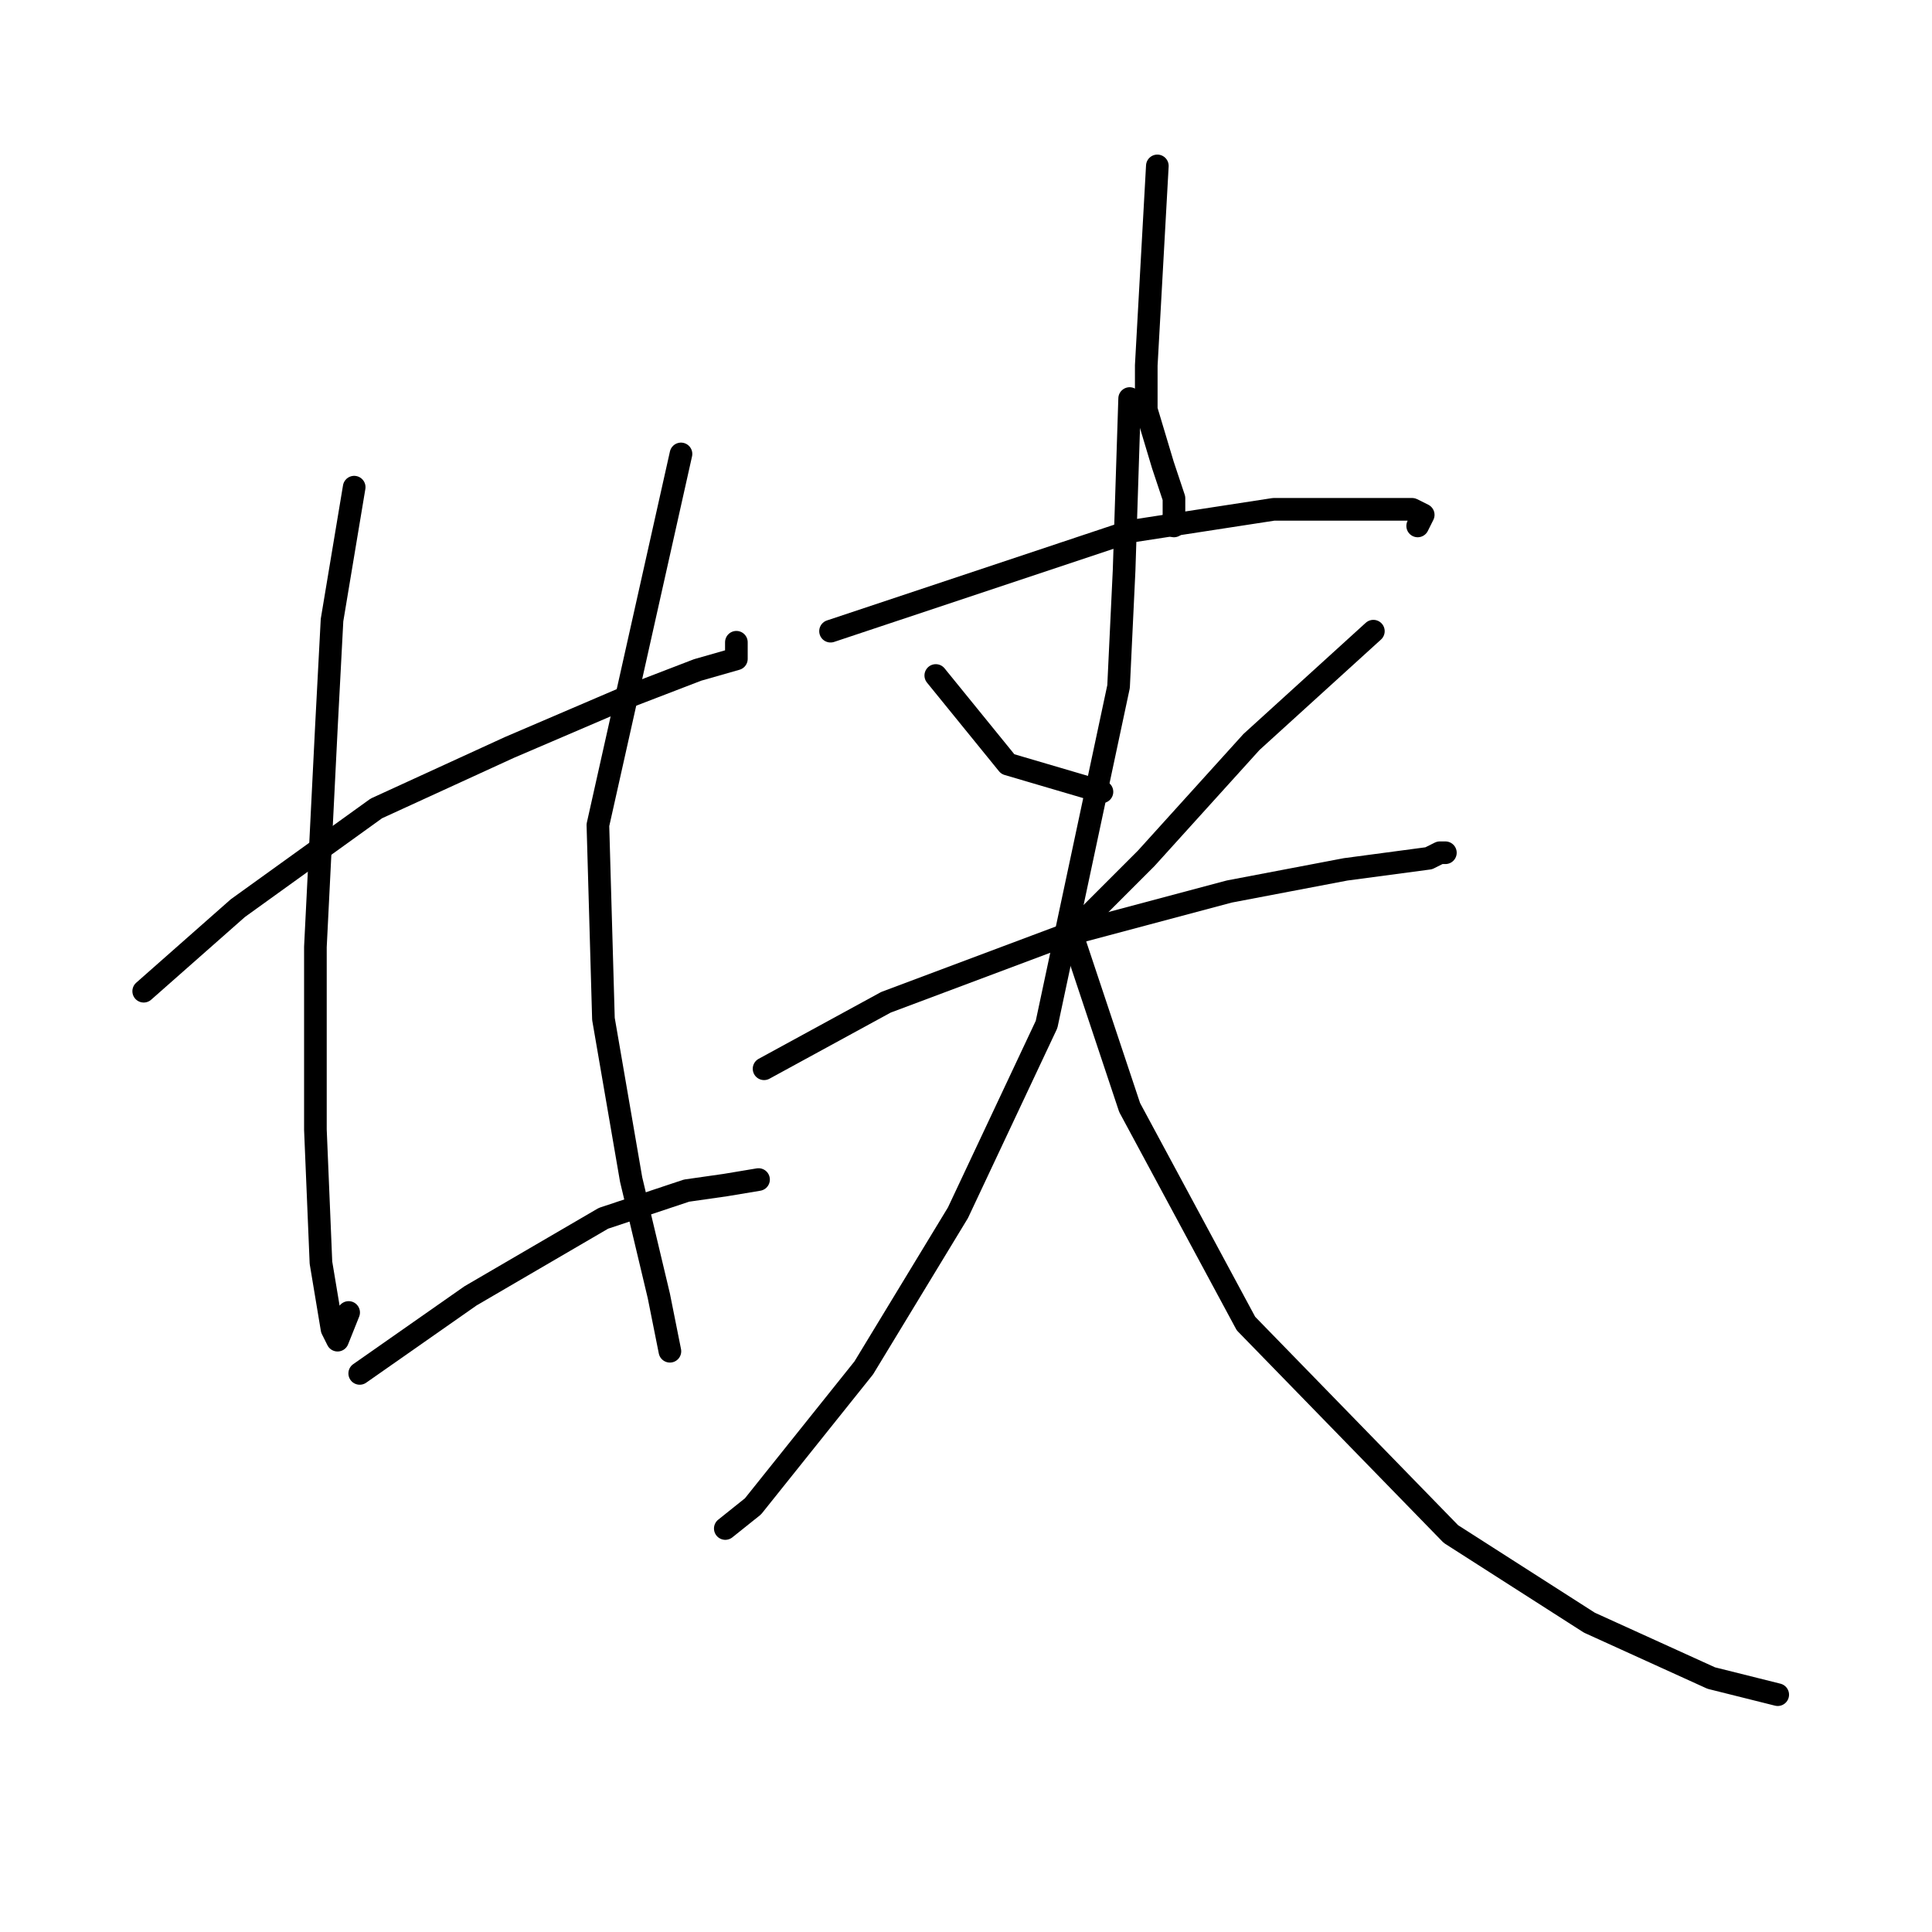 <?xml version="1.0" standalone="no"?>
    <svg width="256" height="256" xmlns="http://www.w3.org/2000/svg" version="1.1">
    <polyline stroke="black" stroke-width="3" stroke-linecap="round" fill="transparent" stroke-linejoin="round" points="19.041 131.341 31.518 120.332 49.867 107.121 67.482 99.047 82.895 92.442 92.436 88.772 97.574 87.304 97.574 85.102 97.574 85.102 " />
        <polyline stroke="black" stroke-width="3" stroke-linecap="round" fill="transparent" stroke-linejoin="round" points="46.931 64.552 43.995 82.167 43.261 96.112 41.793 125.47 41.793 149.69 42.527 167.305 43.995 176.112 44.729 177.58 46.197 173.91 46.197 173.91 " />
        <polyline stroke="black" stroke-width="3" stroke-linecap="round" fill="transparent" stroke-linejoin="round" points="90.234 60.148 79.225 109.323 79.959 135.011 83.629 156.296 87.298 171.709 88.766 179.048 88.766 179.048 " />
        <polyline stroke="black" stroke-width="3" stroke-linecap="round" fill="transparent" stroke-linejoin="round" points="47.665 181.984 62.344 171.709 79.959 161.433 90.968 157.764 96.106 157.03 100.51 156.296 100.51 156.296 " />
        <polyline stroke="black" stroke-width="3" stroke-linecap="round" fill="transparent" stroke-linejoin="round" points="153.354 21.983 151.886 48.405 151.886 54.276 154.088 61.616 155.556 66.02 155.556 69.689 155.556 69.689 " />
        <polyline stroke="black" stroke-width="3" stroke-linecap="round" fill="transparent" stroke-linejoin="round" points="110.051 83.634 149.684 70.423 168.767 67.488 181.244 67.488 187.116 67.488 188.584 68.221 187.85 69.689 187.85 69.689 " />
        <polyline stroke="black" stroke-width="3" stroke-linecap="round" fill="transparent" stroke-linejoin="round" points="123.996 89.506 133.537 101.249 146.015 104.919 146.015 104.919 " />
        <polyline stroke="black" stroke-width="3" stroke-linecap="round" fill="transparent" stroke-linejoin="round" points="181.978 83.634 165.831 98.313 151.886 113.726 142.345 123.268 142.345 123.268 " />
        <polyline stroke="black" stroke-width="3" stroke-linecap="round" fill="transparent" stroke-linejoin="round" points="101.243 141.617 117.39 132.809 140.877 124.002 162.895 118.13 178.308 115.194 189.318 113.726 190.786 112.993 191.52 112.993 191.52 112.993 " />
        <polyline stroke="black" stroke-width="3" stroke-linecap="round" fill="transparent" stroke-linejoin="round" points="149.684 52.809 148.95 75.561 148.216 90.974 138.675 135.745 126.932 160.699 114.455 181.25 99.776 199.599 96.106 202.535 96.106 202.535 " />
        <polyline stroke="black" stroke-width="3" stroke-linecap="round" fill="transparent" stroke-linejoin="round" points="141.611 122.534 149.684 146.754 165.097 175.378 192.253 203.269 210.602 215.012 226.749 222.351 235.557 224.553 235.557 224.553 " />
        </svg>